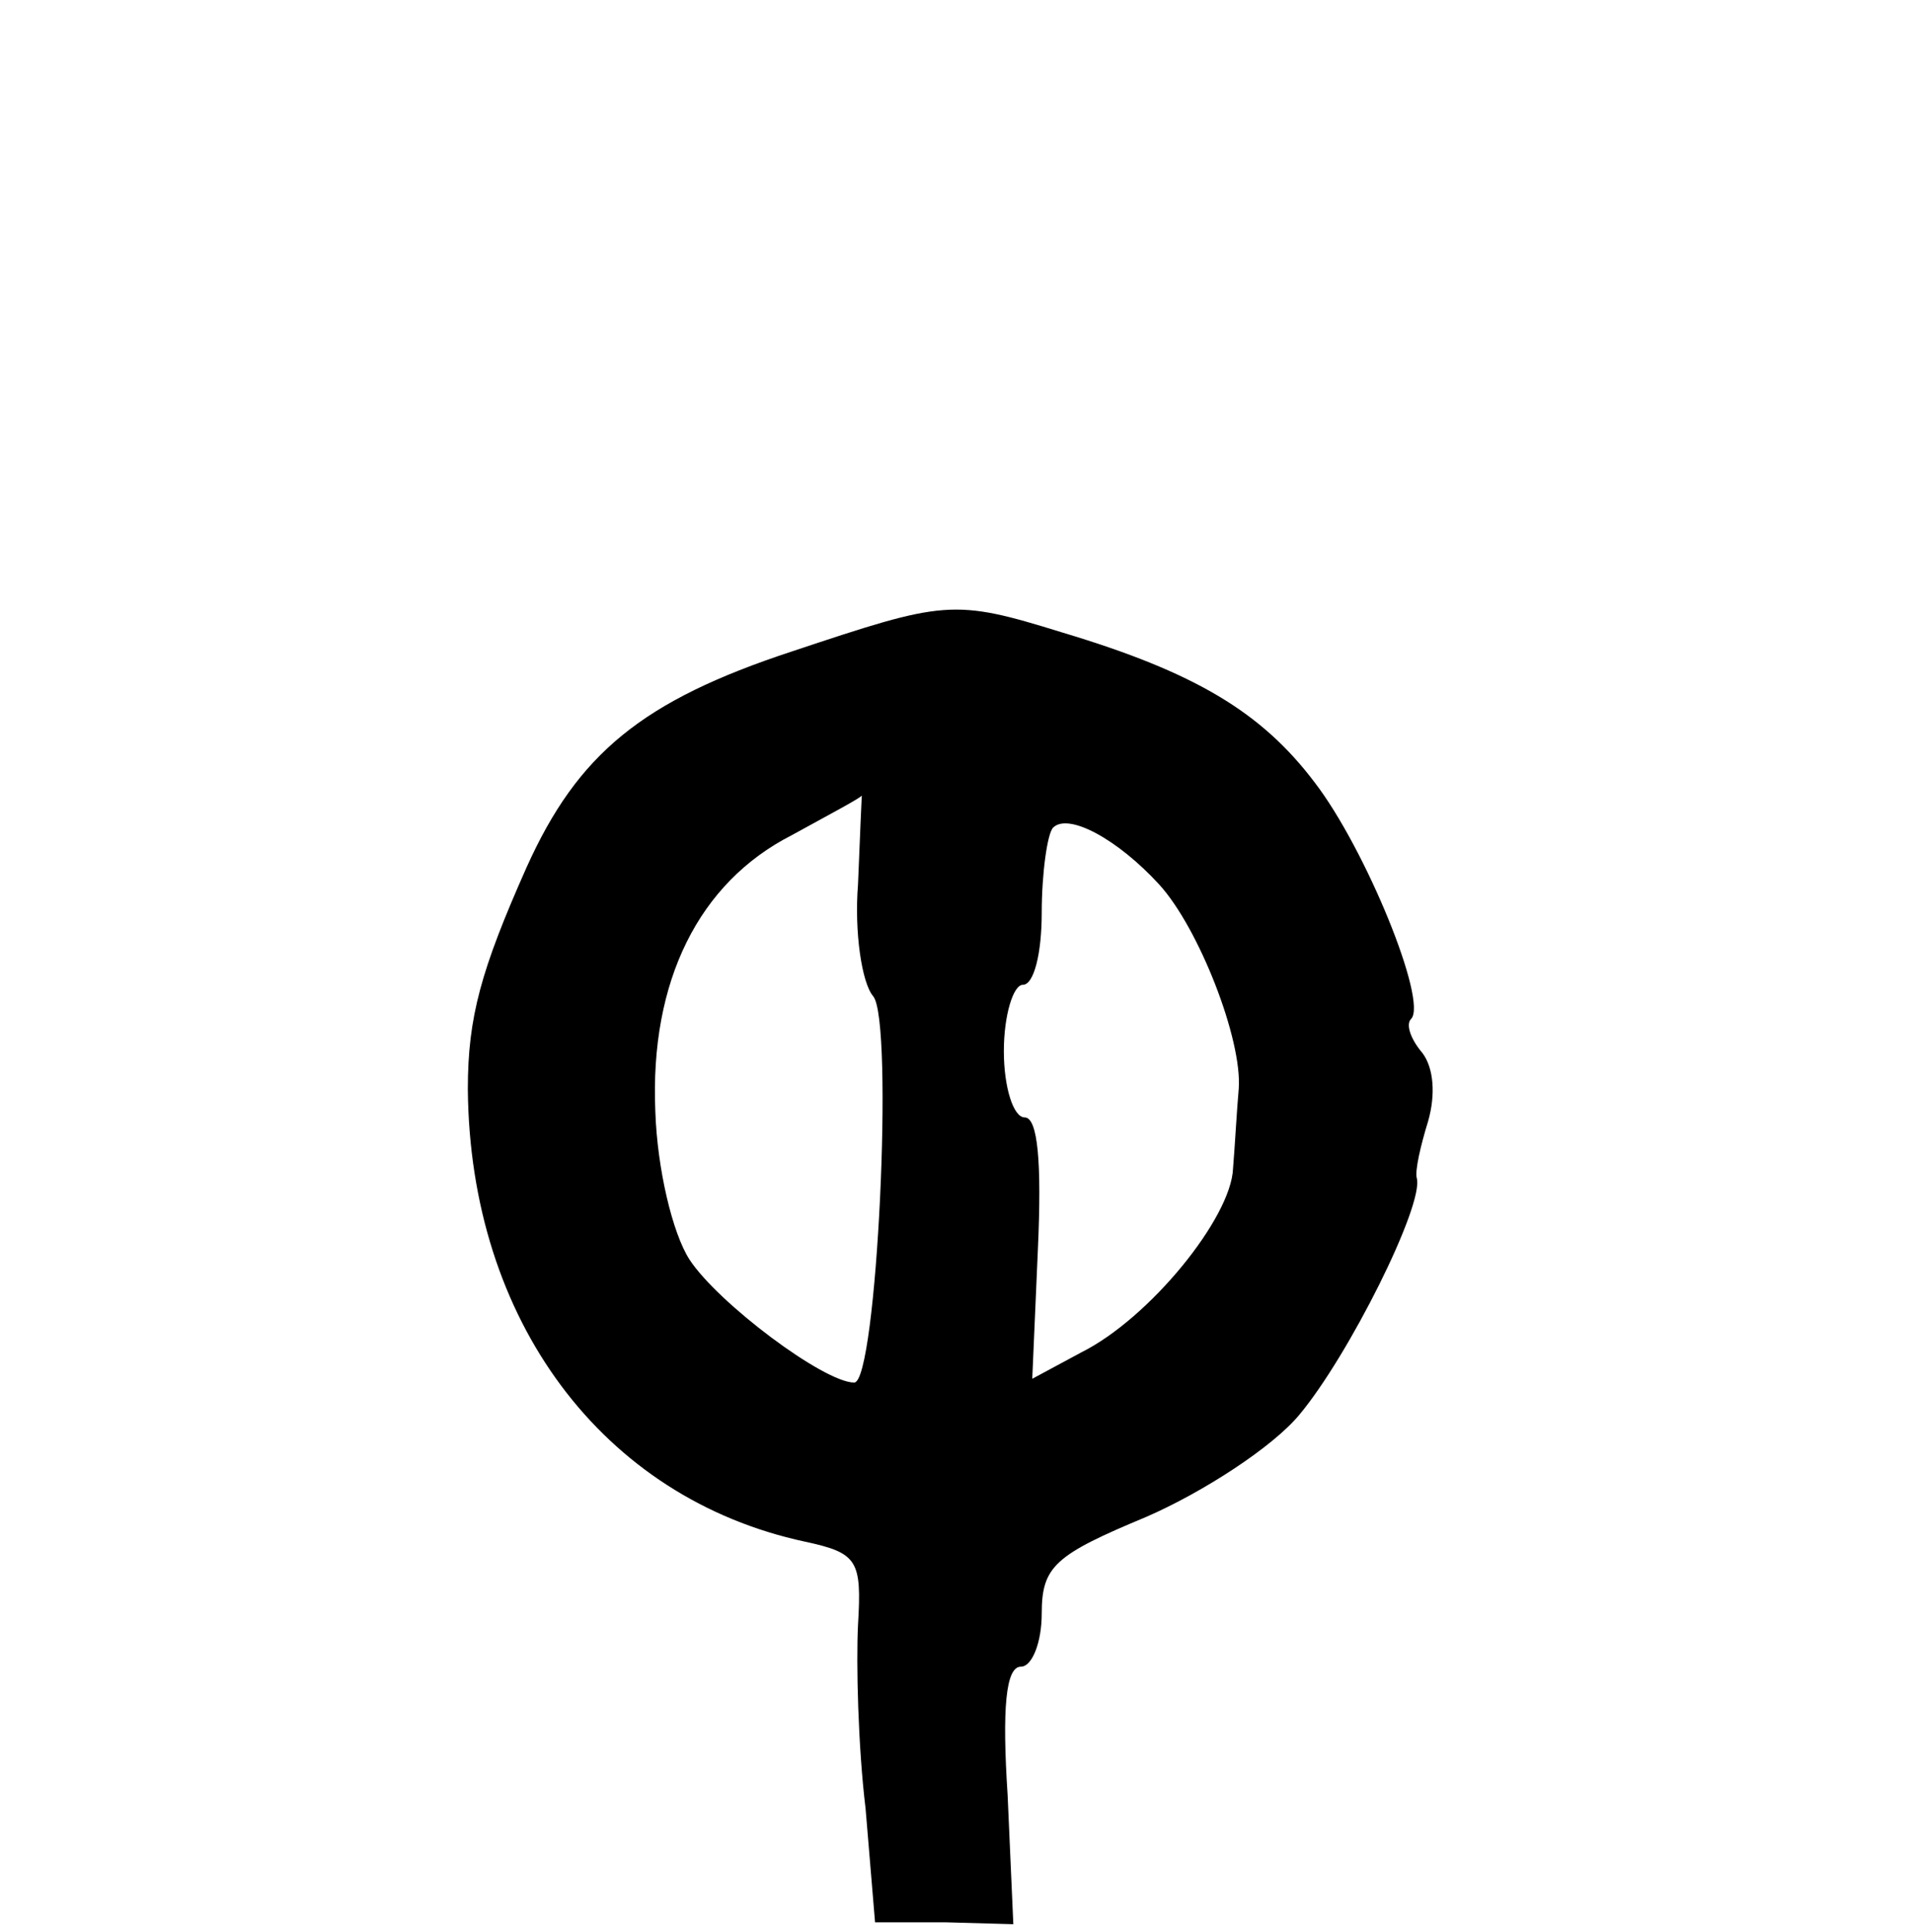 <?xml version="1.0" standalone="no"?>
<!DOCTYPE svg PUBLIC "-//W3C//DTD SVG 20010904//EN"
 "http://www.w3.org/TR/2001/REC-SVG-20010904/DTD/svg10.dtd">
<svg version="1.0" xmlns="http://www.w3.org/2000/svg"
 width="101pt" height="102pt" viewBox="0 0 101 102"
 preserveAspectRatio="xMidYMid meet">
<g transform="translate(0,102) scale(0.1,-0.1)"
fill="#000000" stroke="none">
<path d="M418 676 c-79 -26 -113 -54 -140 -114 -24 -54 -31 -79 -31 -117 1
-122 71 -216 178 -239 28 -6 30 -10 28 -44 -1 -20 0 -64 4 -97 l5 -60 37 0 36
-1 -3 68 c-3 46 -1 68 7 68 6 0 11 13 11 28 0 25 7 31 55 51 30 13 67 37 81
54 26 31 66 111 62 125 -1 4 2 17 6 30 4 14 3 28 -3 36 -6 7 -9 15 -6 18 9 9
-24 90 -51 125 -28 37 -63 58 -133 79 -58 18 -62 17 -143 -10z m35 -123 c-2
-25 2 -52 8 -59 11 -13 2 -204 -10 -204 -16 0 -72 42 -87 65 -9 14 -17 48 -18
78 -3 69 23 121 72 146 20 11 37 20 37 21 0 0 -1 -21 -2 -47z m159 0 c21 -23
44 -82 42 -108 -1 -11 -2 -30 -3 -42 -1 -26 -44 -79 -80 -97 l-26 -14 3 69 c2
45 0 69 -7 69 -6 0 -11 16 -11 35 0 19 5 35 10 35 6 0 10 17 10 38 0 21 3 42
6 45 8 8 34 -6 56 -30z"/>
</g>
</svg>
